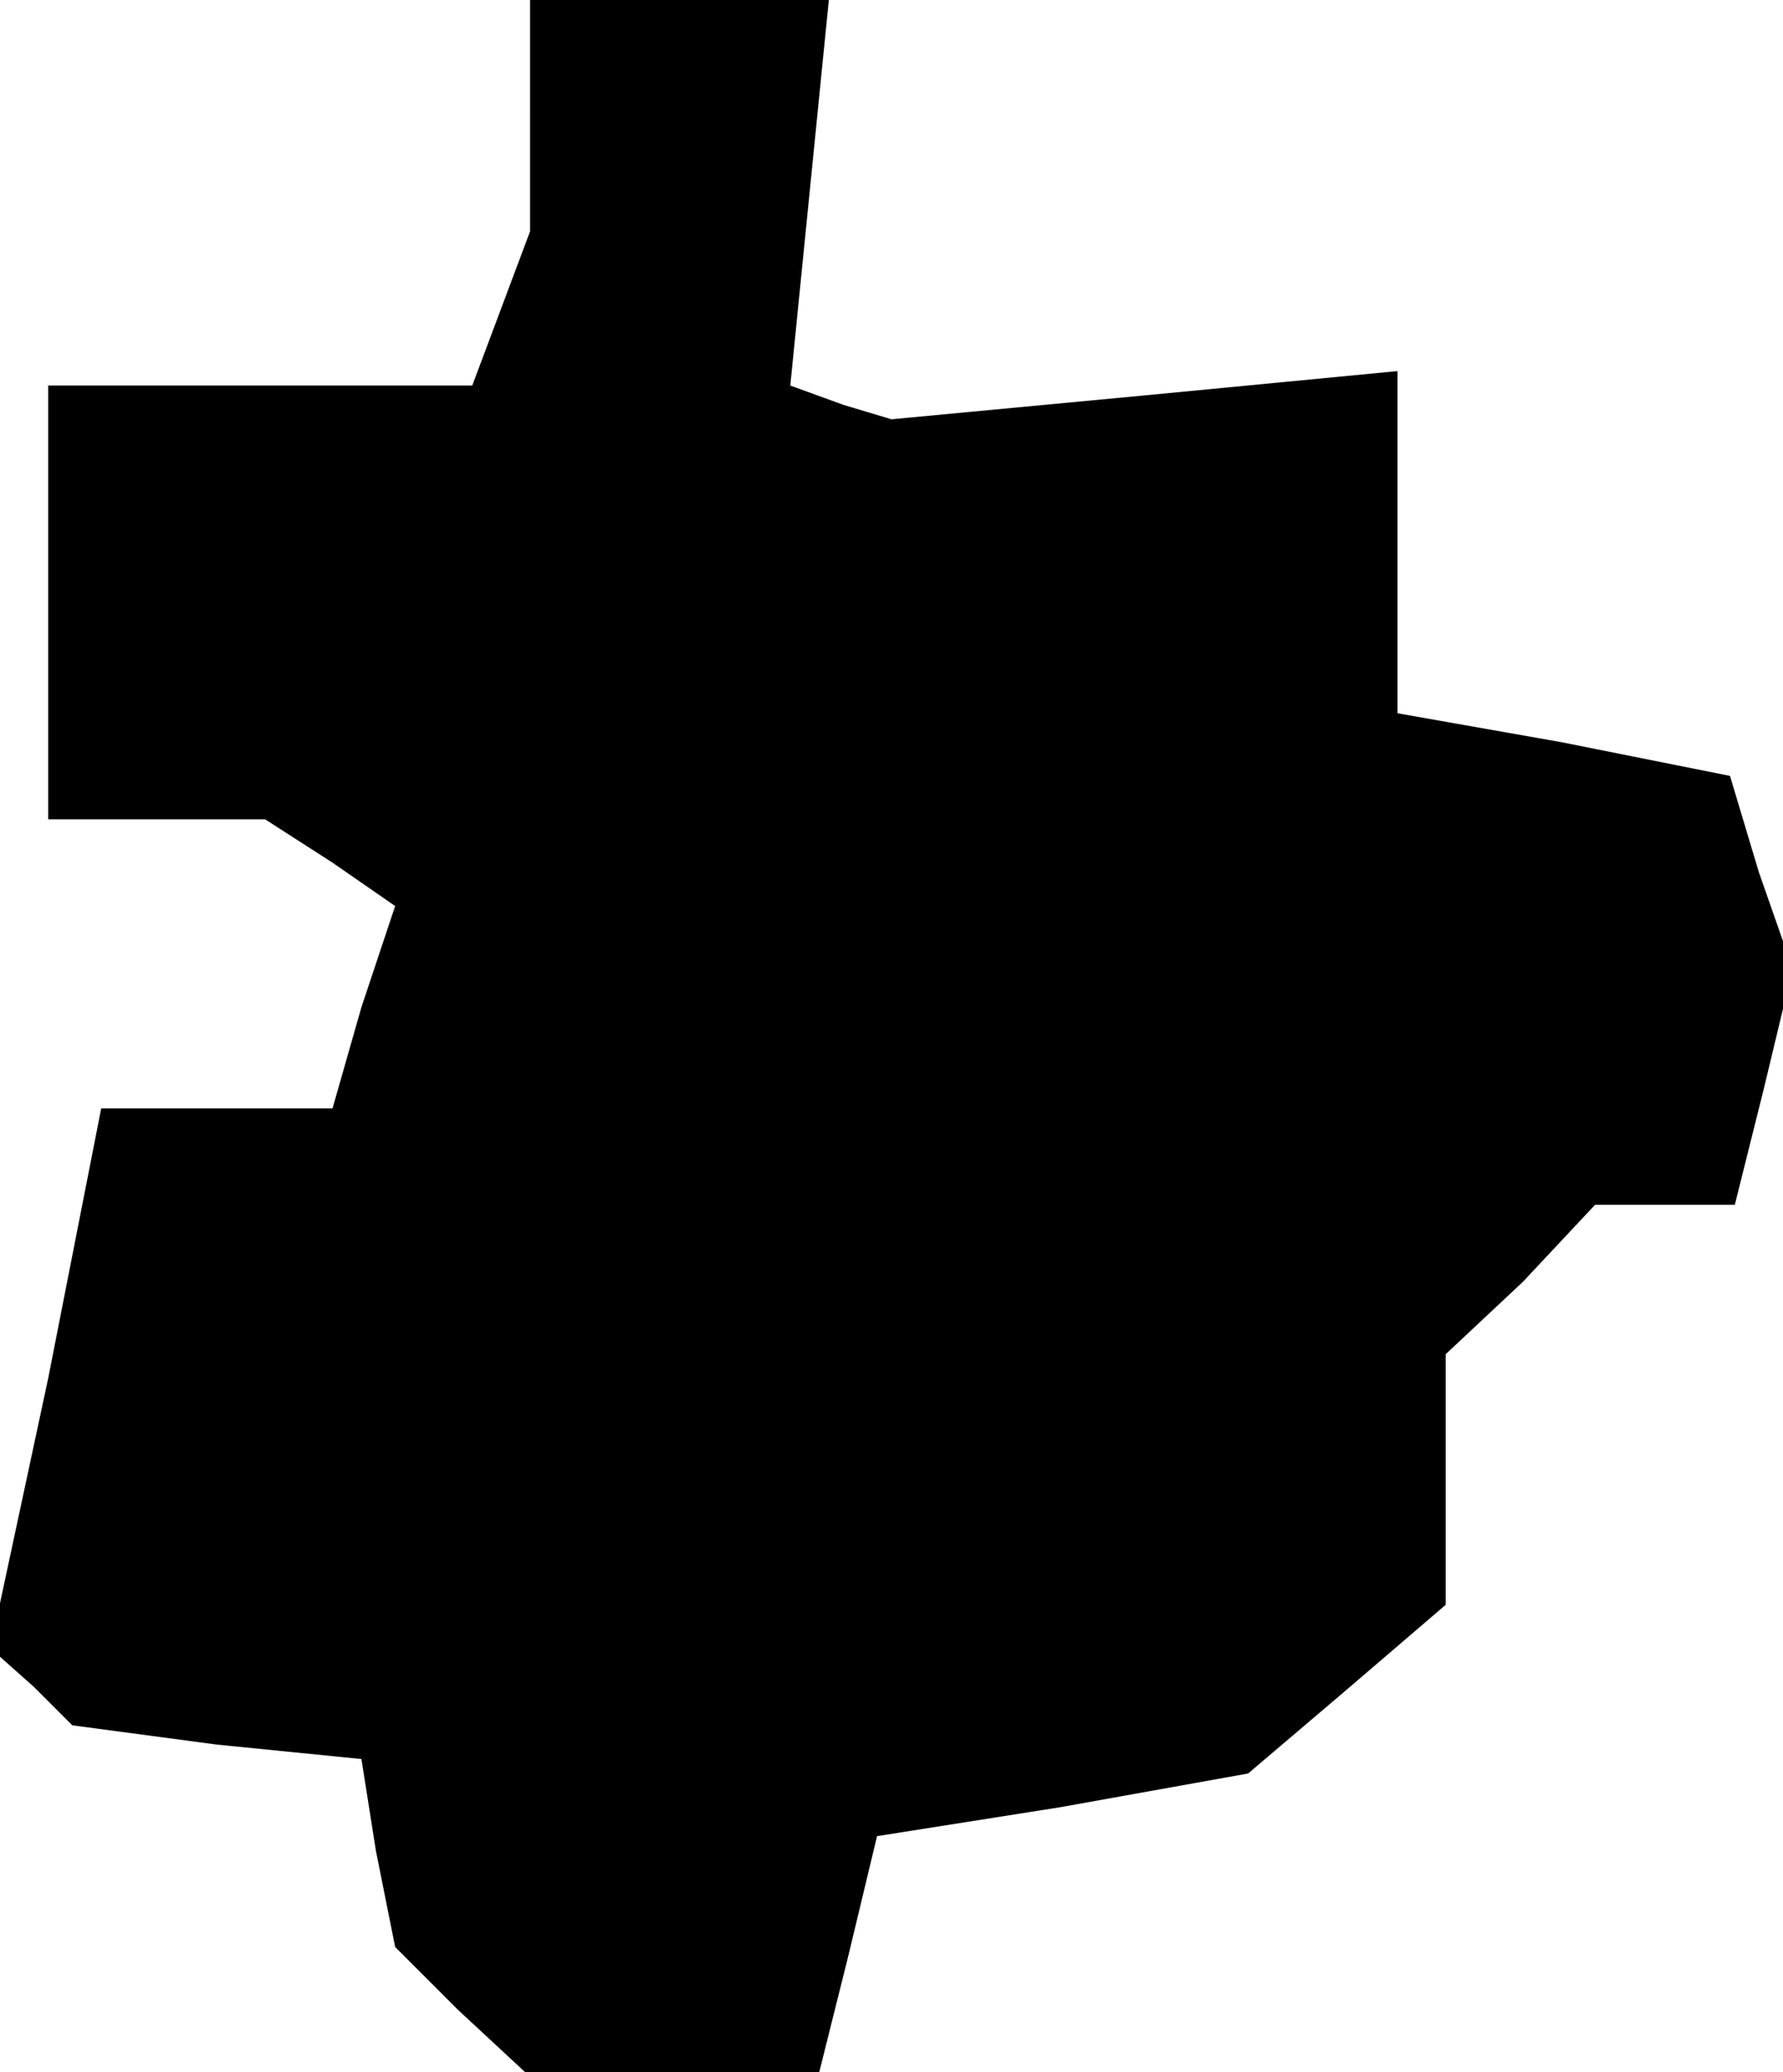 <?xml version="1.0" standalone="no"?>
<!DOCTYPE svg PUBLIC "-//W3C//DTD SVG 20010904//EN"
 "http://www.w3.org/TR/2001/REC-SVG-20010904/DTD/svg10.dtd">
<svg version="1.0" xmlns="http://www.w3.org/2000/svg"
 width="37pt" height="43pt" viewBox="0 0 37 43"
 preserveAspectRatio="xMidYMid meet">
<g transform="translate(0,43) scale(0.1,-0.1)"
fill="#000000" stroke="none">
<path d="M110 406 l0 -24 -6 -16 -6 -16 -44 0 -44 0 0 -45 0 -45 23 0 22 0 14
-9 13 -9 -7 -21 -6 -21 -24 0 -24 0 -11 -56 -12 -56 9 -8 8 -8 30 -4 30 -3 3
-19 4 -20 13 -13 14 -13 30 0 31 0 6 24 6 25 38 6 39 7 20 17 21 18 0 26 0 26
16 15 15 16 15 0 14 0 6 24 6 25 -7 20 -6 20 -35 7 -34 6 0 36 0 35 -52 -5
-53 -5 -10 3 -11 4 4 40 4 40 -31 0 -31 0 0 -24z"/>
</g>
</svg>
